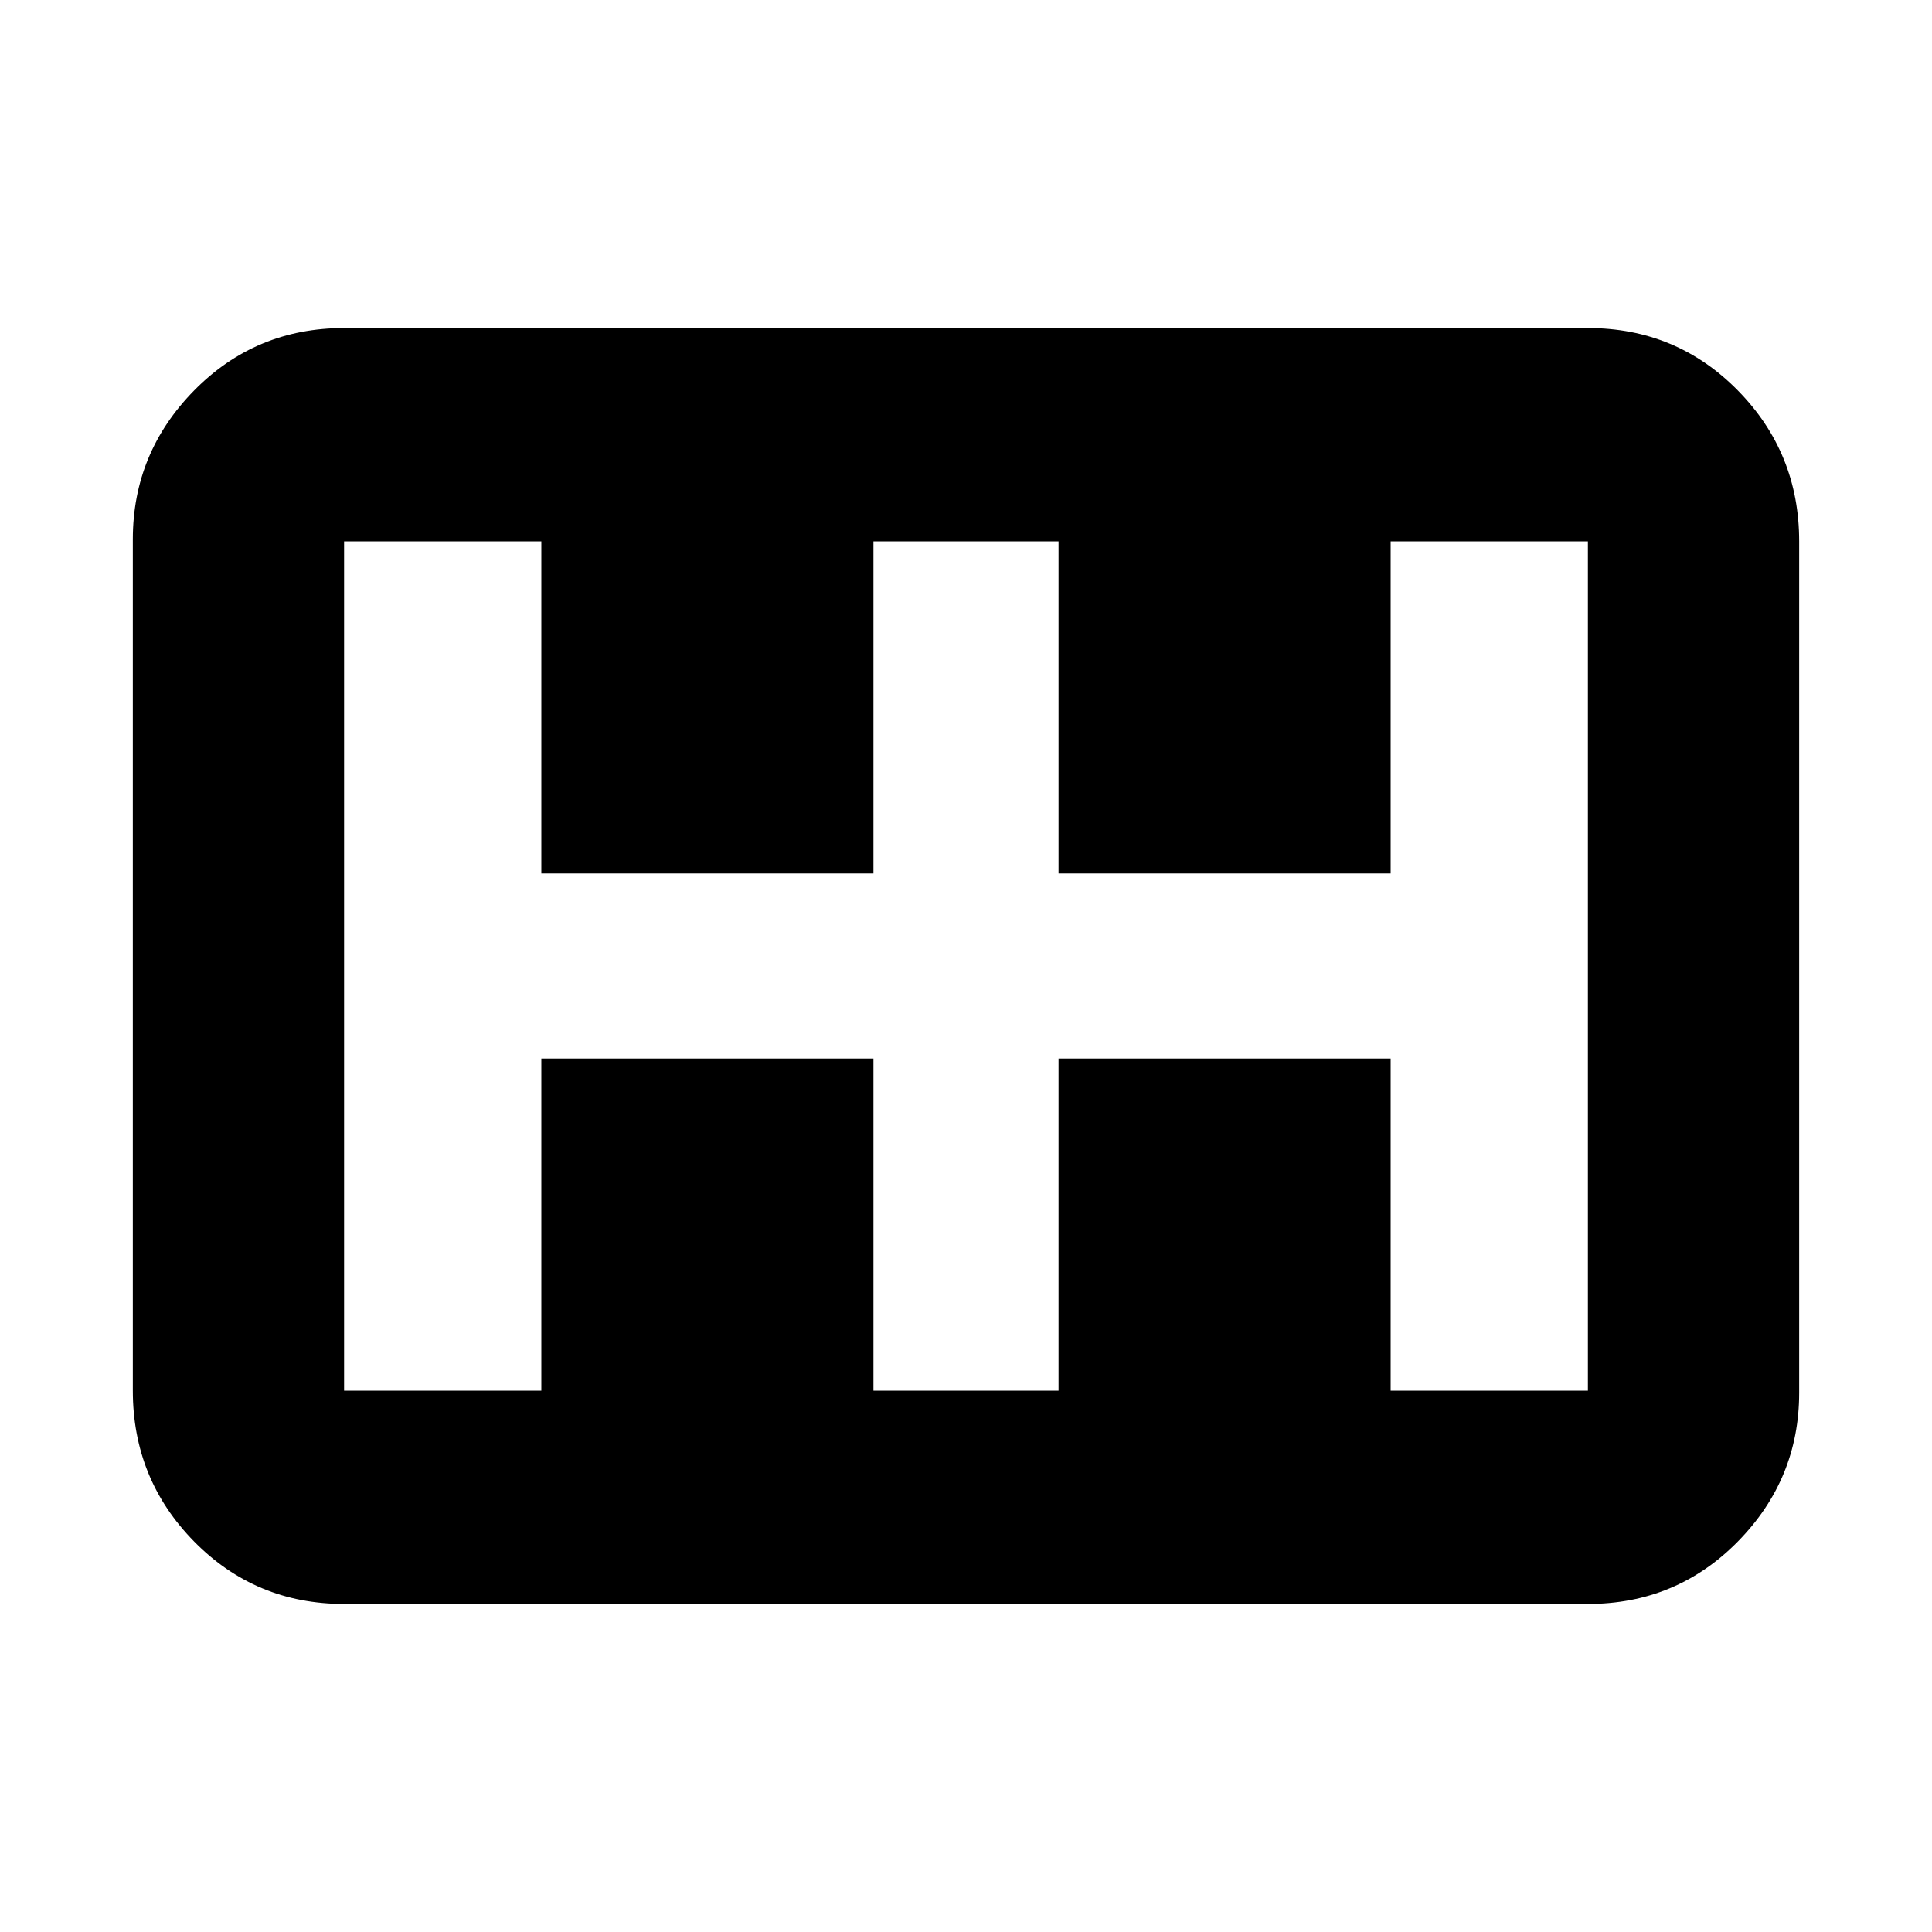 <svg xmlns="http://www.w3.org/2000/svg" height="20" width="20"><path d="M5.604 14.396h3.438v-3.438H5.604Zm0-5.354h3.438V5.604H5.604Zm5.354 5.354h3.438v-3.438h-3.438Zm0-5.354h3.438V5.604h-3.438Zm-7.396 7.562q-.916 0-1.552-.646-.635-.646-.635-1.562V5.583q0-.895.635-1.541.636-.646 1.552-.646h12.876q.916 0 1.552.646.635.646.635 1.562v8.813q0 .895-.635 1.541-.636.646-1.552.646Zm0-2.208h12.876V5.604H3.562v8.792Zm0 0V5.604v8.792Z"/></svg>